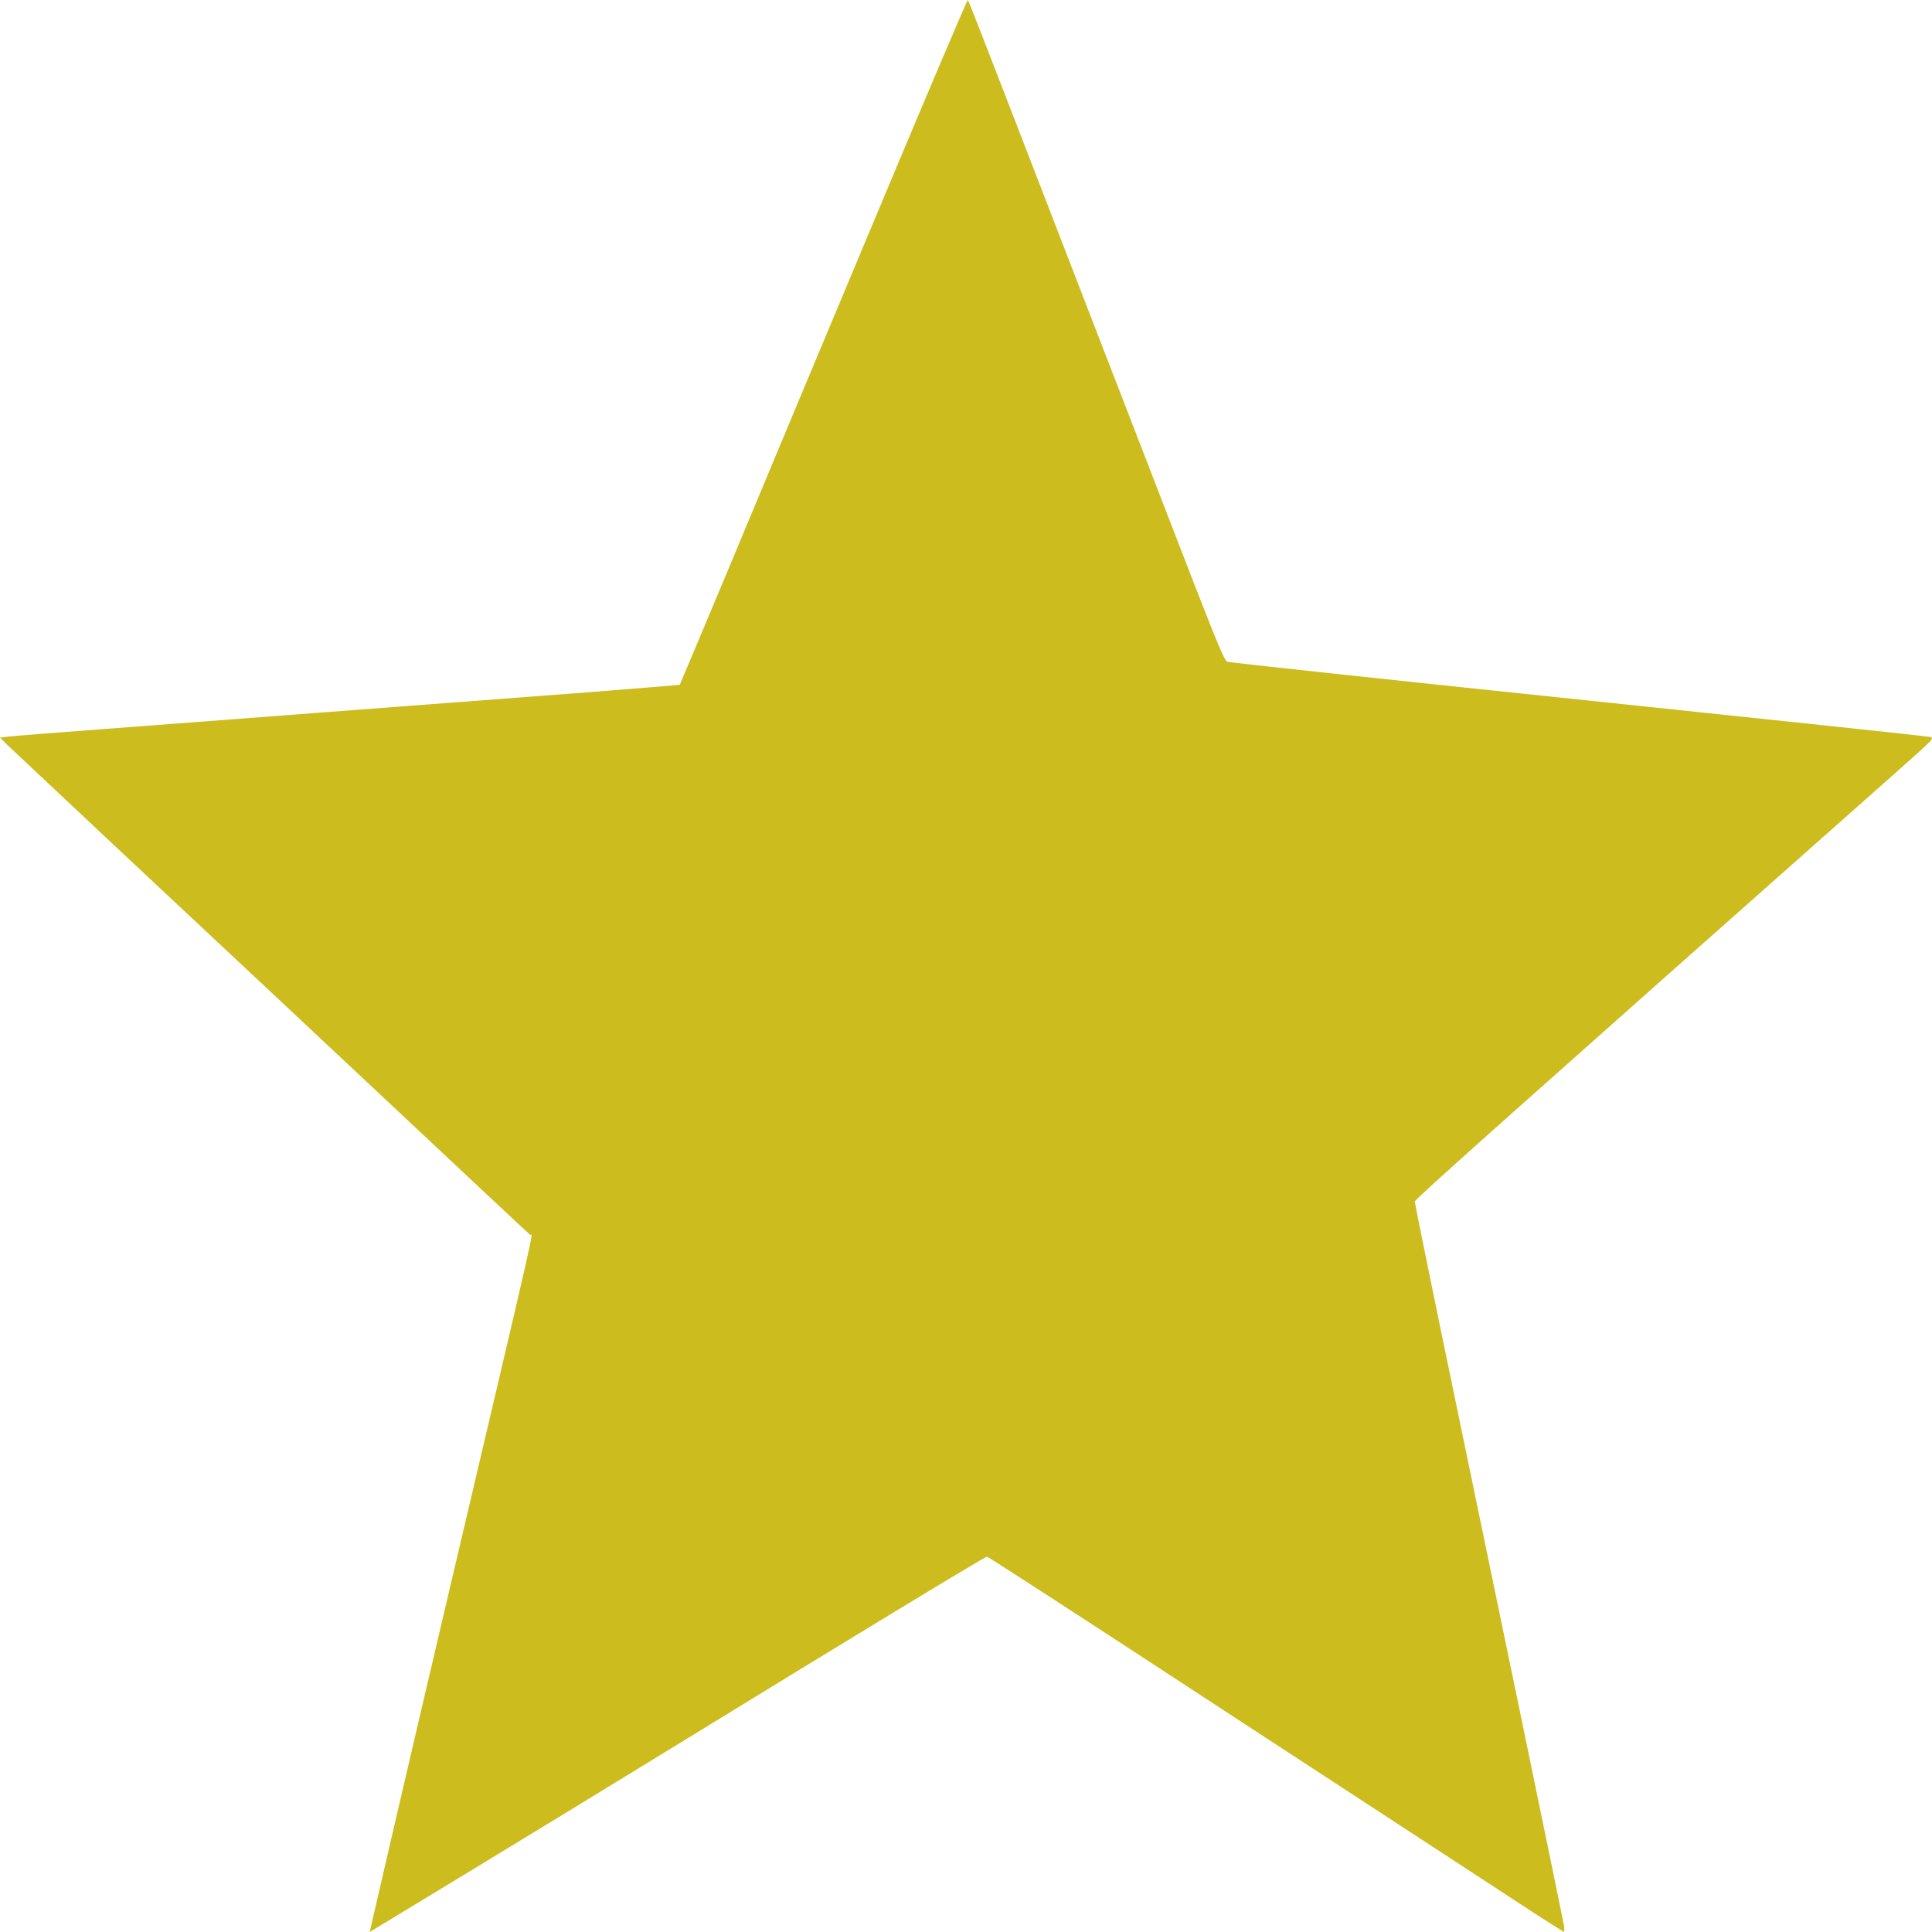 <svg width="17" height="17" viewBox="0 0 17 17" fill="none" xmlns="http://www.w3.org/2000/svg">
<path   d="M7.66 2.016C7.193 3.13 6.626 4.487 6.399 5.032C6.172 5.576 5.981 6.026 5.981 6.026C5.981 6.026 5.549 6.063 5.024 6.103C4.5 6.143 3.543 6.215 2.899 6.264C2.254 6.314 1.372 6.38 0.939 6.413C0.507 6.445 0.118 6.476 0.076 6.481L-0 6.49L0.069 6.559C0.108 6.596 0.541 7.002 1.029 7.461C1.519 7.92 2.161 8.521 2.456 8.797C4.236 10.466 4.647 10.851 4.664 10.865C4.688 10.884 4.768 10.528 3.903 14.209C3.543 15.739 3.253 17 3.253 17C3.253 17 4.473 16.263 5.96 15.351C7.446 14.438 8.672 13.694 8.685 13.697C8.696 13.7 9.244 14.054 9.9 14.482C10.557 14.912 11.536 15.551 12.077 15.904C12.617 16.257 13.216 16.648 13.407 16.773C13.596 16.898 13.762 17 13.762 17C13.762 17 13.768 16.975 13.762 16.944C13.754 16.894 13.185 14.143 12.672 11.675C12.55 11.082 12.449 10.586 12.449 10.572C12.449 10.553 13.36 9.741 16.658 6.819C17.02 6.498 17.025 6.494 16.981 6.484C16.956 6.478 15.561 6.33 13.881 6.154C12.202 5.979 10.814 5.83 10.797 5.822C10.776 5.813 10.71 5.658 10.518 5.164C10.38 4.806 9.939 3.668 9.539 2.633C9.139 1.598 8.747 0.583 8.668 0.381C8.589 0.177 8.522 0.007 8.516 1.90735e-06C8.512 -0.006 8.126 0.901 7.66 2.016Z" 
        fill="#CDBC1E"/>
</svg>
